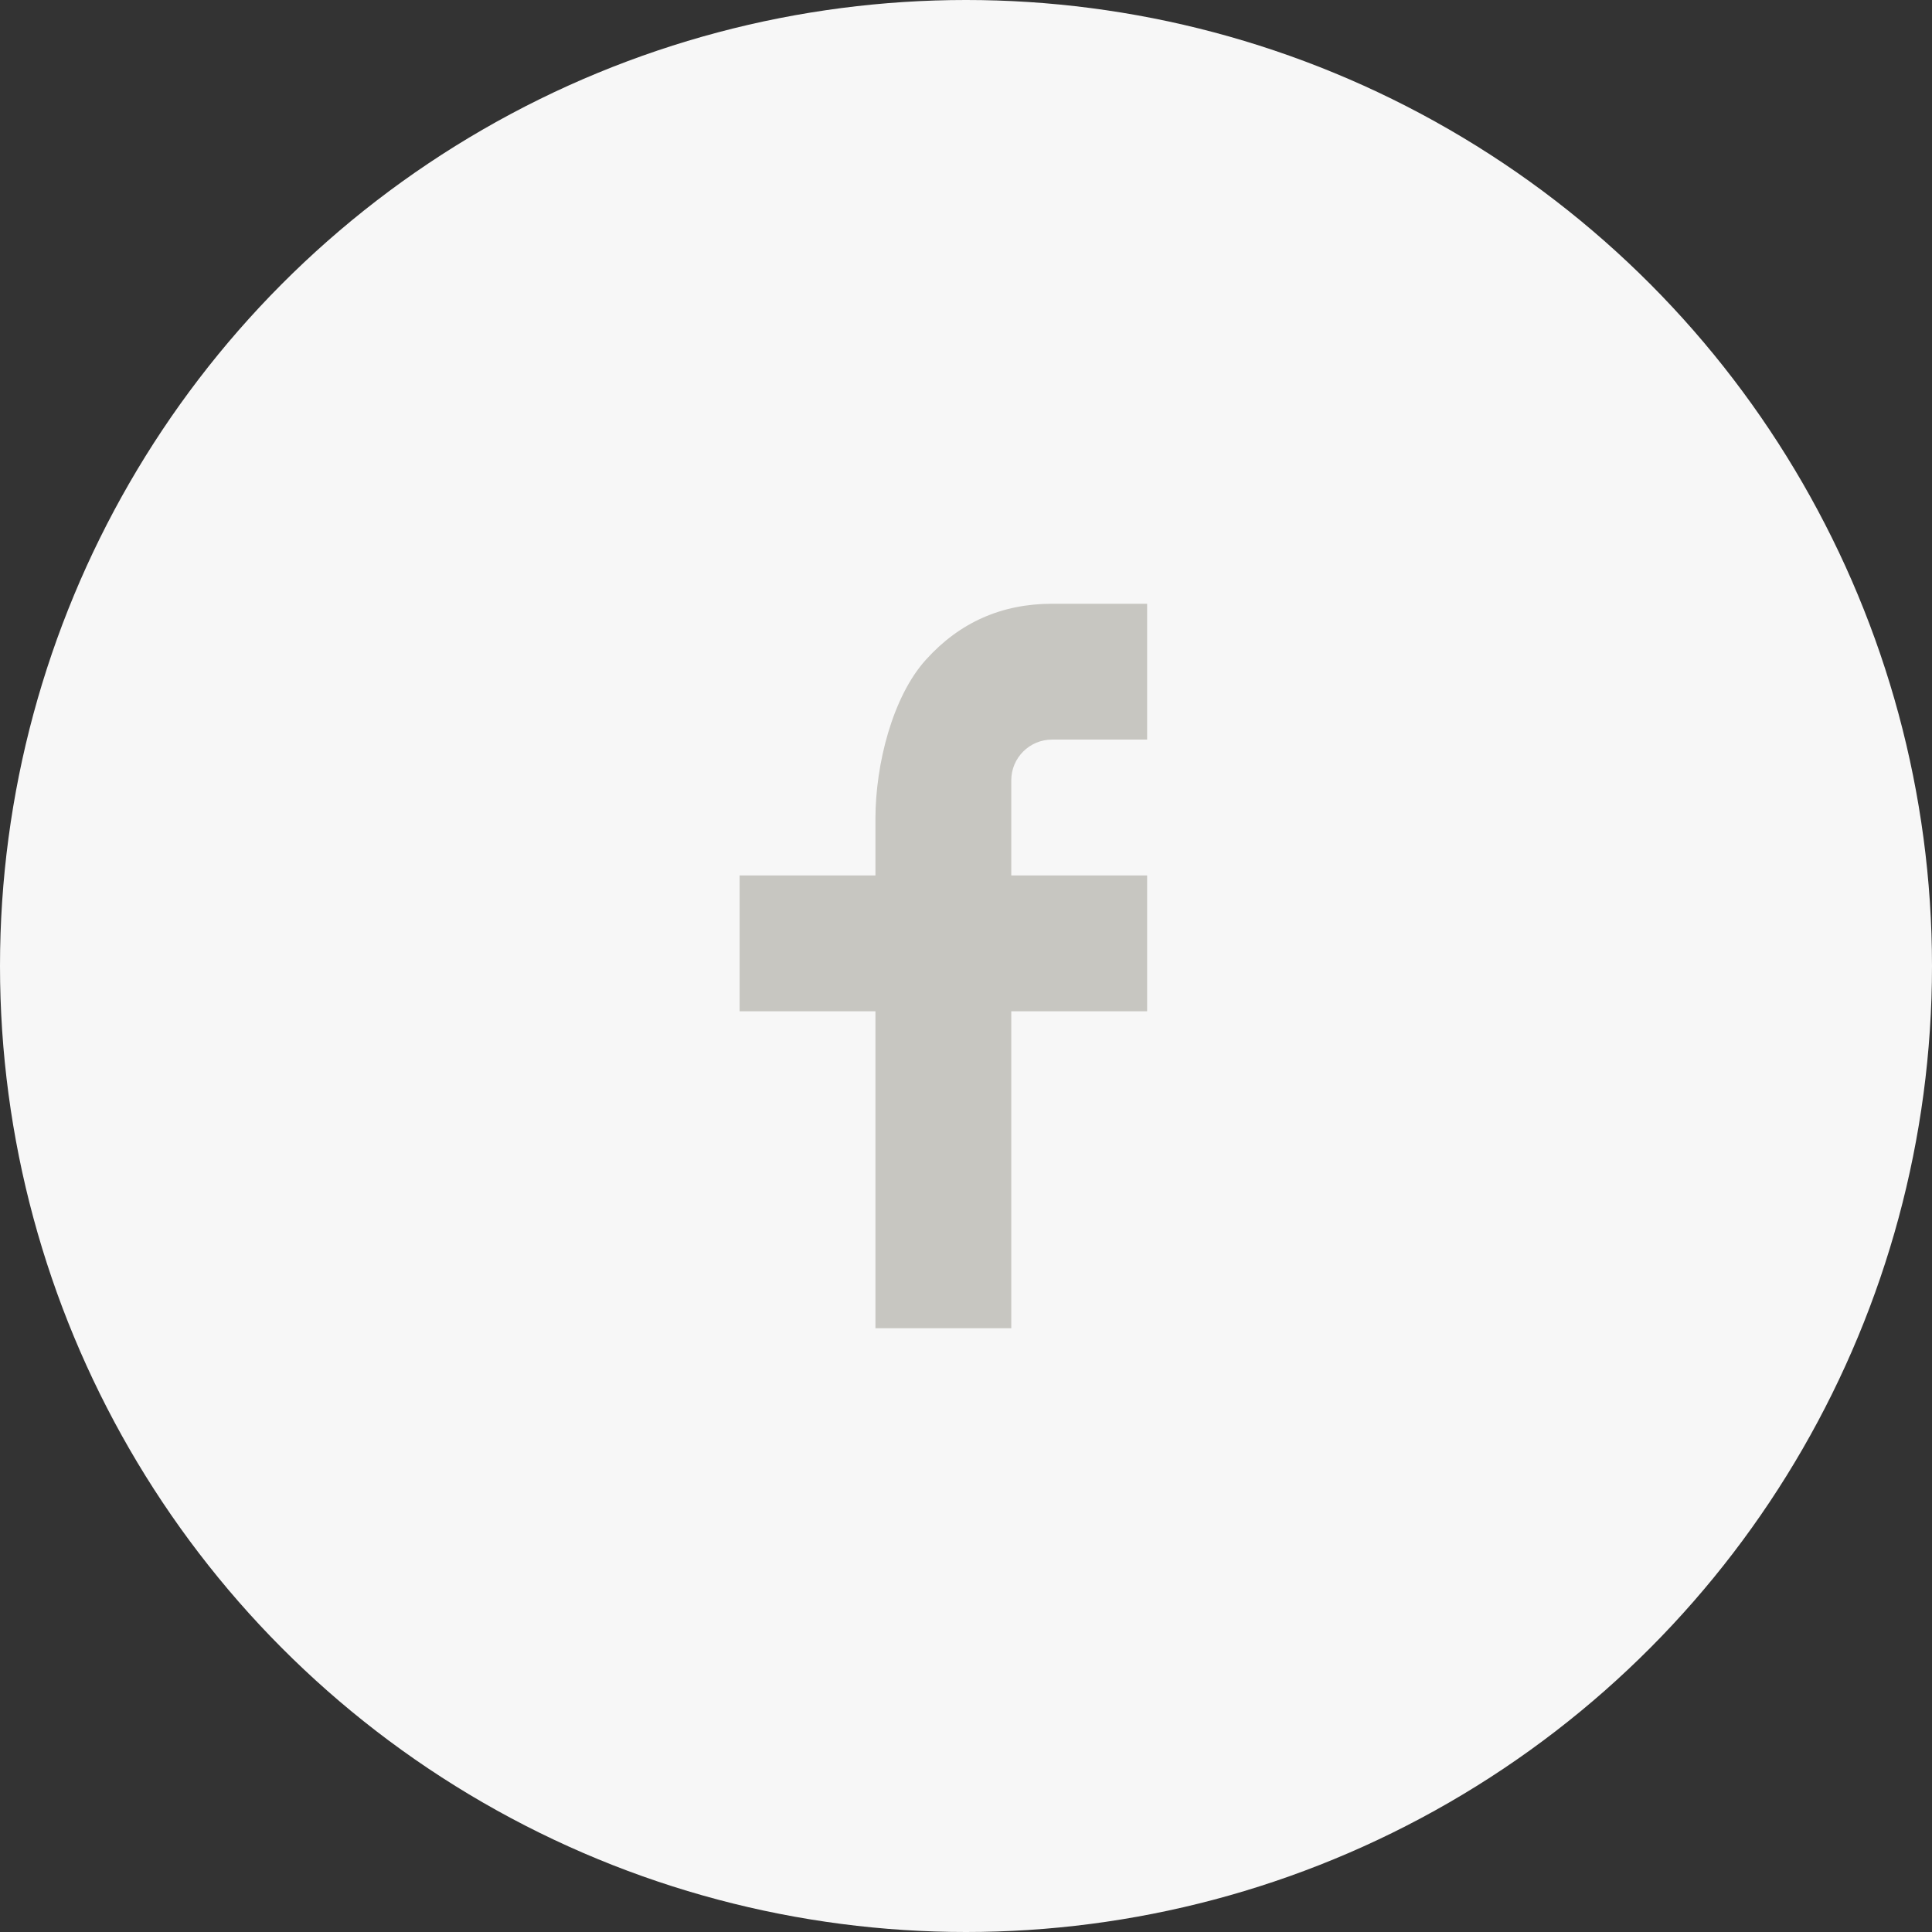 <svg width="32" height="32" viewBox="0 0 32 32" fill="none" xmlns="http://www.w3.org/2000/svg">
<rect x="0" y="0" width="32" height="32" fill="#333333" stroke="none"/>
<circle cx="16" cy="16" r="16" fill="#F7F7F7"/>
<path d="M16.75 14.5H19V16.75H16.75V22H14.5V16.75H12.25V14.5H14.5V13.559C14.5 12.667 14.78 11.54 15.338 10.925C15.896 10.307 16.593 10 17.428 10H19V12.25H17.425C17.052 12.25 16.75 12.552 16.75 12.924V14.5Z" fill="#C7C6C1"/>
</svg>

